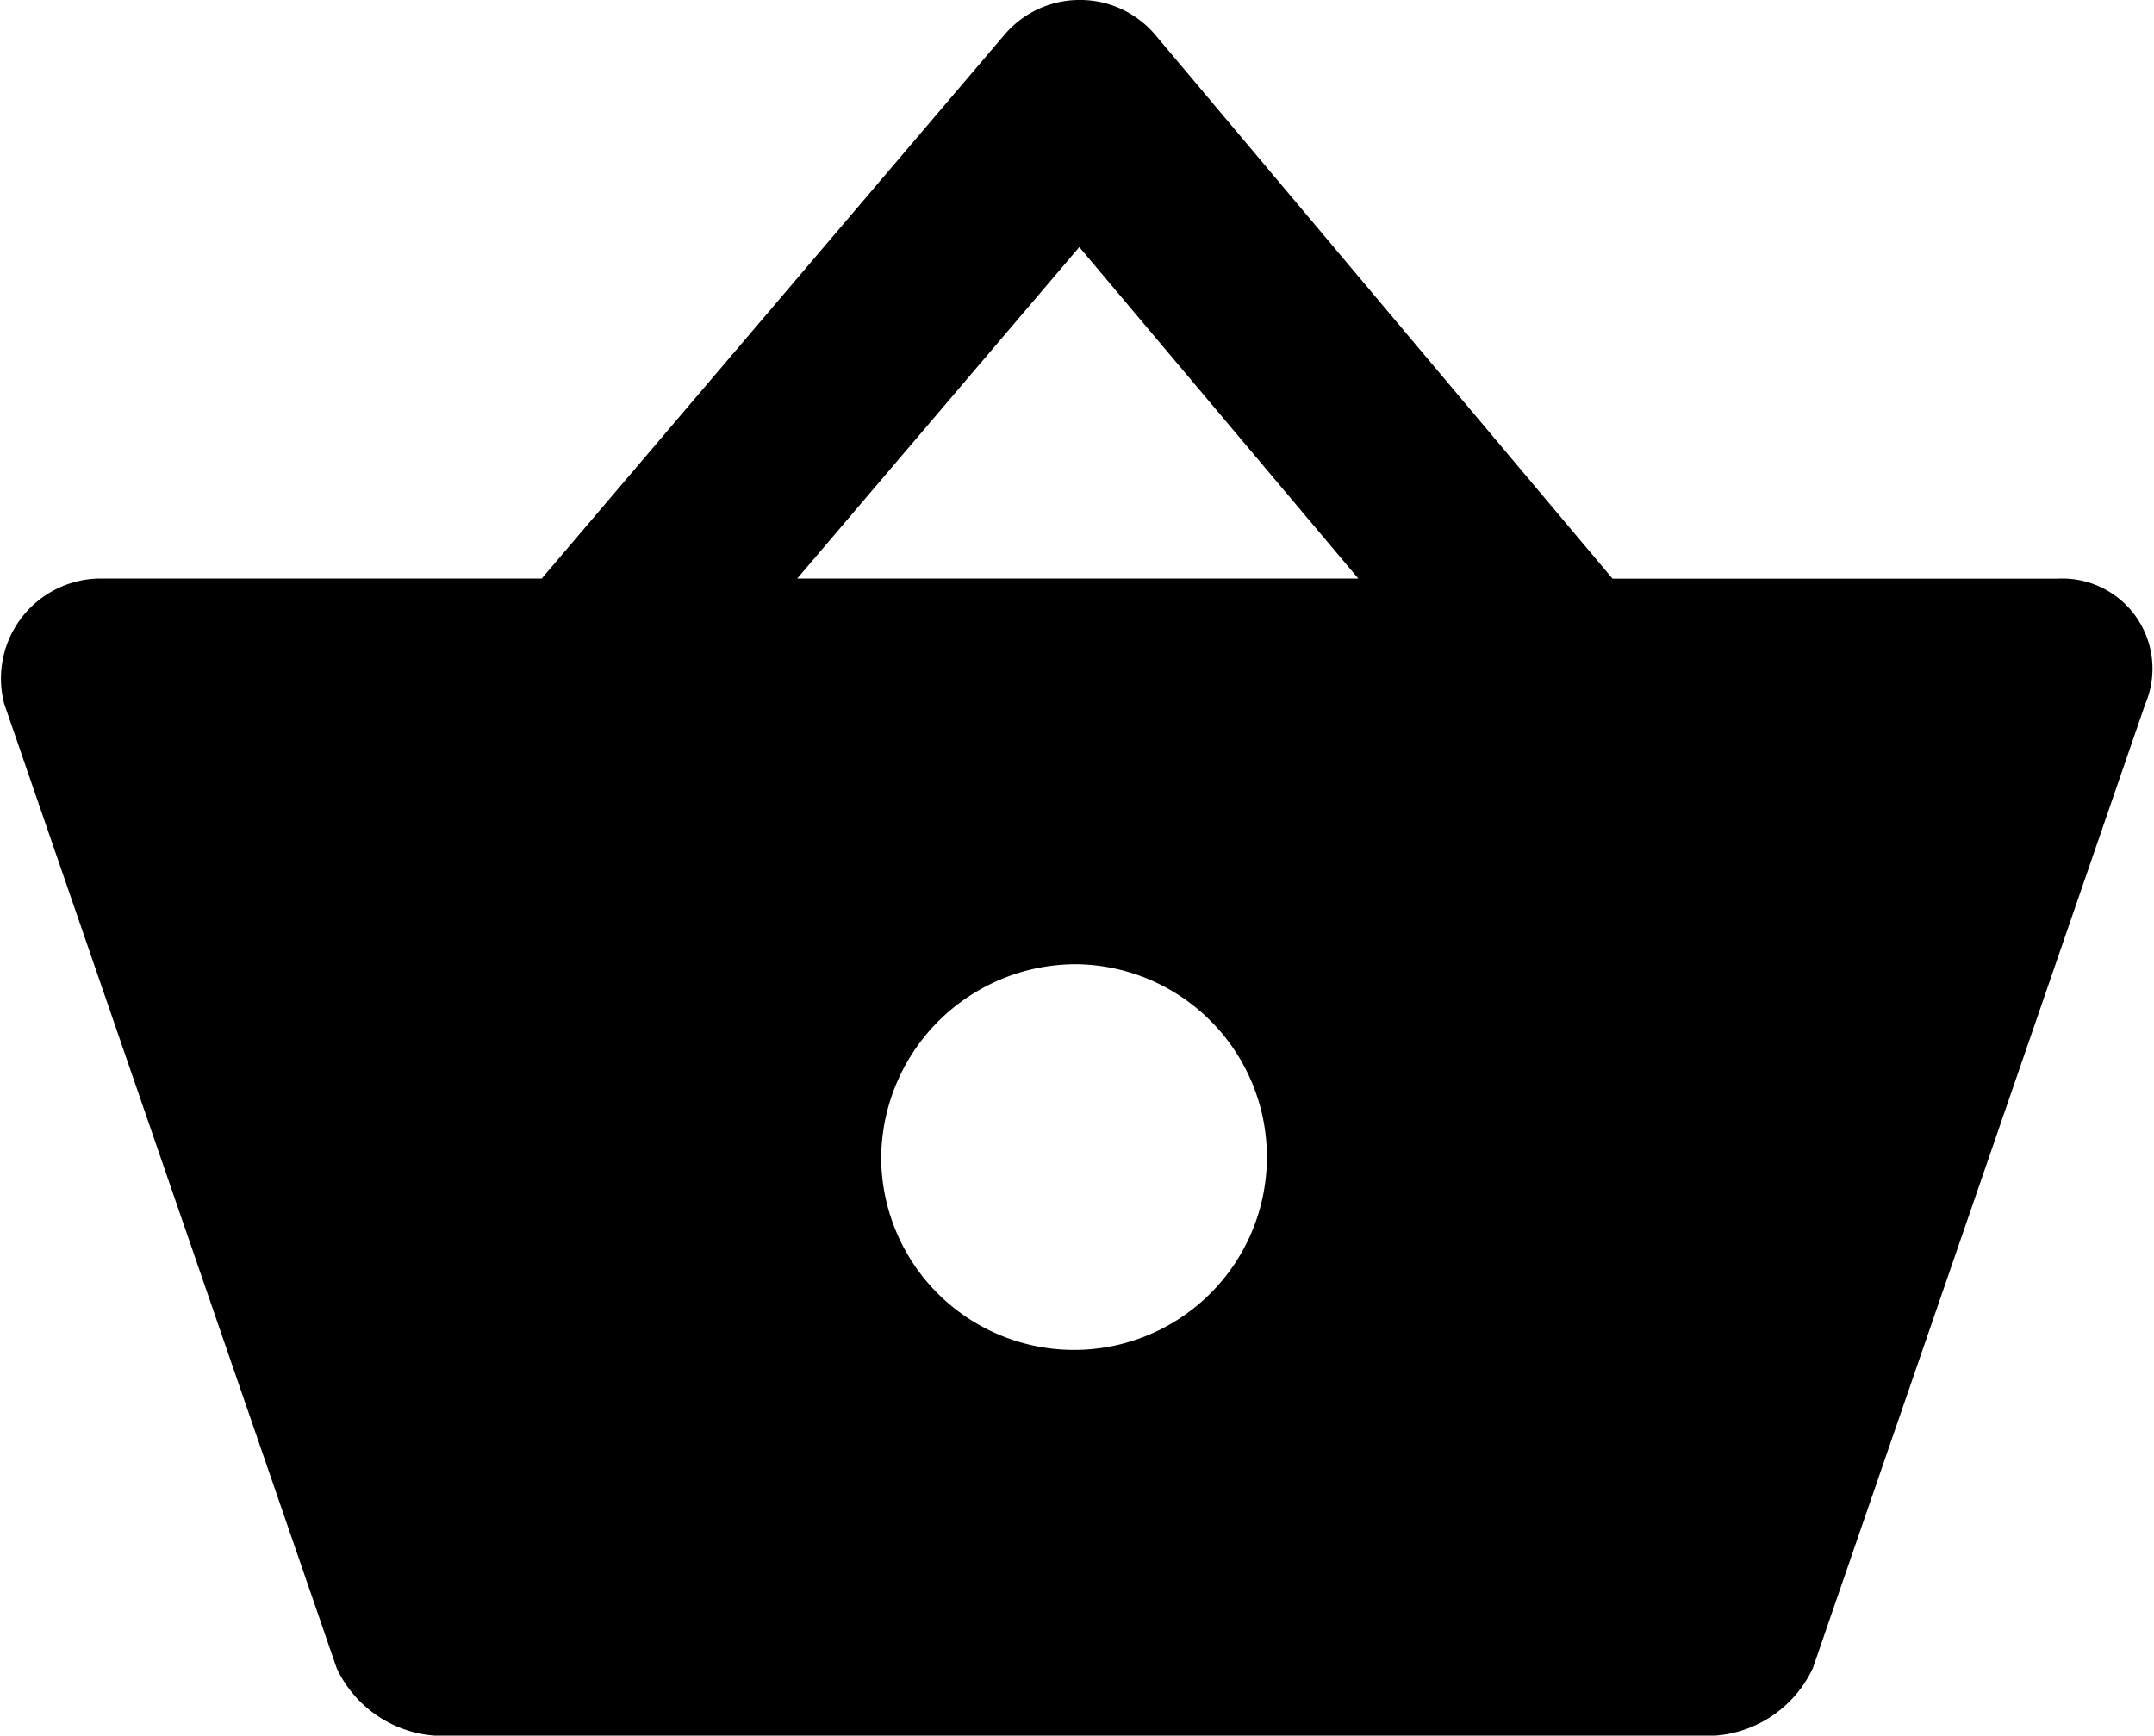 <svg xmlns="http://www.w3.org/2000/svg" viewBox="0 0 49.556 39.933"><path d="M25.792,3a2.266,2.266,0,0,0-1.676.793L13.464,16.311H3.349A2.3,2.3,0,0,0,1.1,19.2L8.747,41.382A2.707,2.707,0,0,0,11,42.933H40.46a2.7,2.7,0,0,0,2.248-1.551L50.355,19.2a2.074,2.074,0,0,0-2.019-2.886H38.1L27.578,3.8A2.268,2.268,0,0,0,25.792,3Zm.04,5.685,6.419,7.626H19.342Zm-.053,16.5a4.437,4.437,0,1,1-4.505,4.437A4.485,4.485,0,0,1,25.779,25.185Z" transform="translate(-1.001 -3)"/></svg>